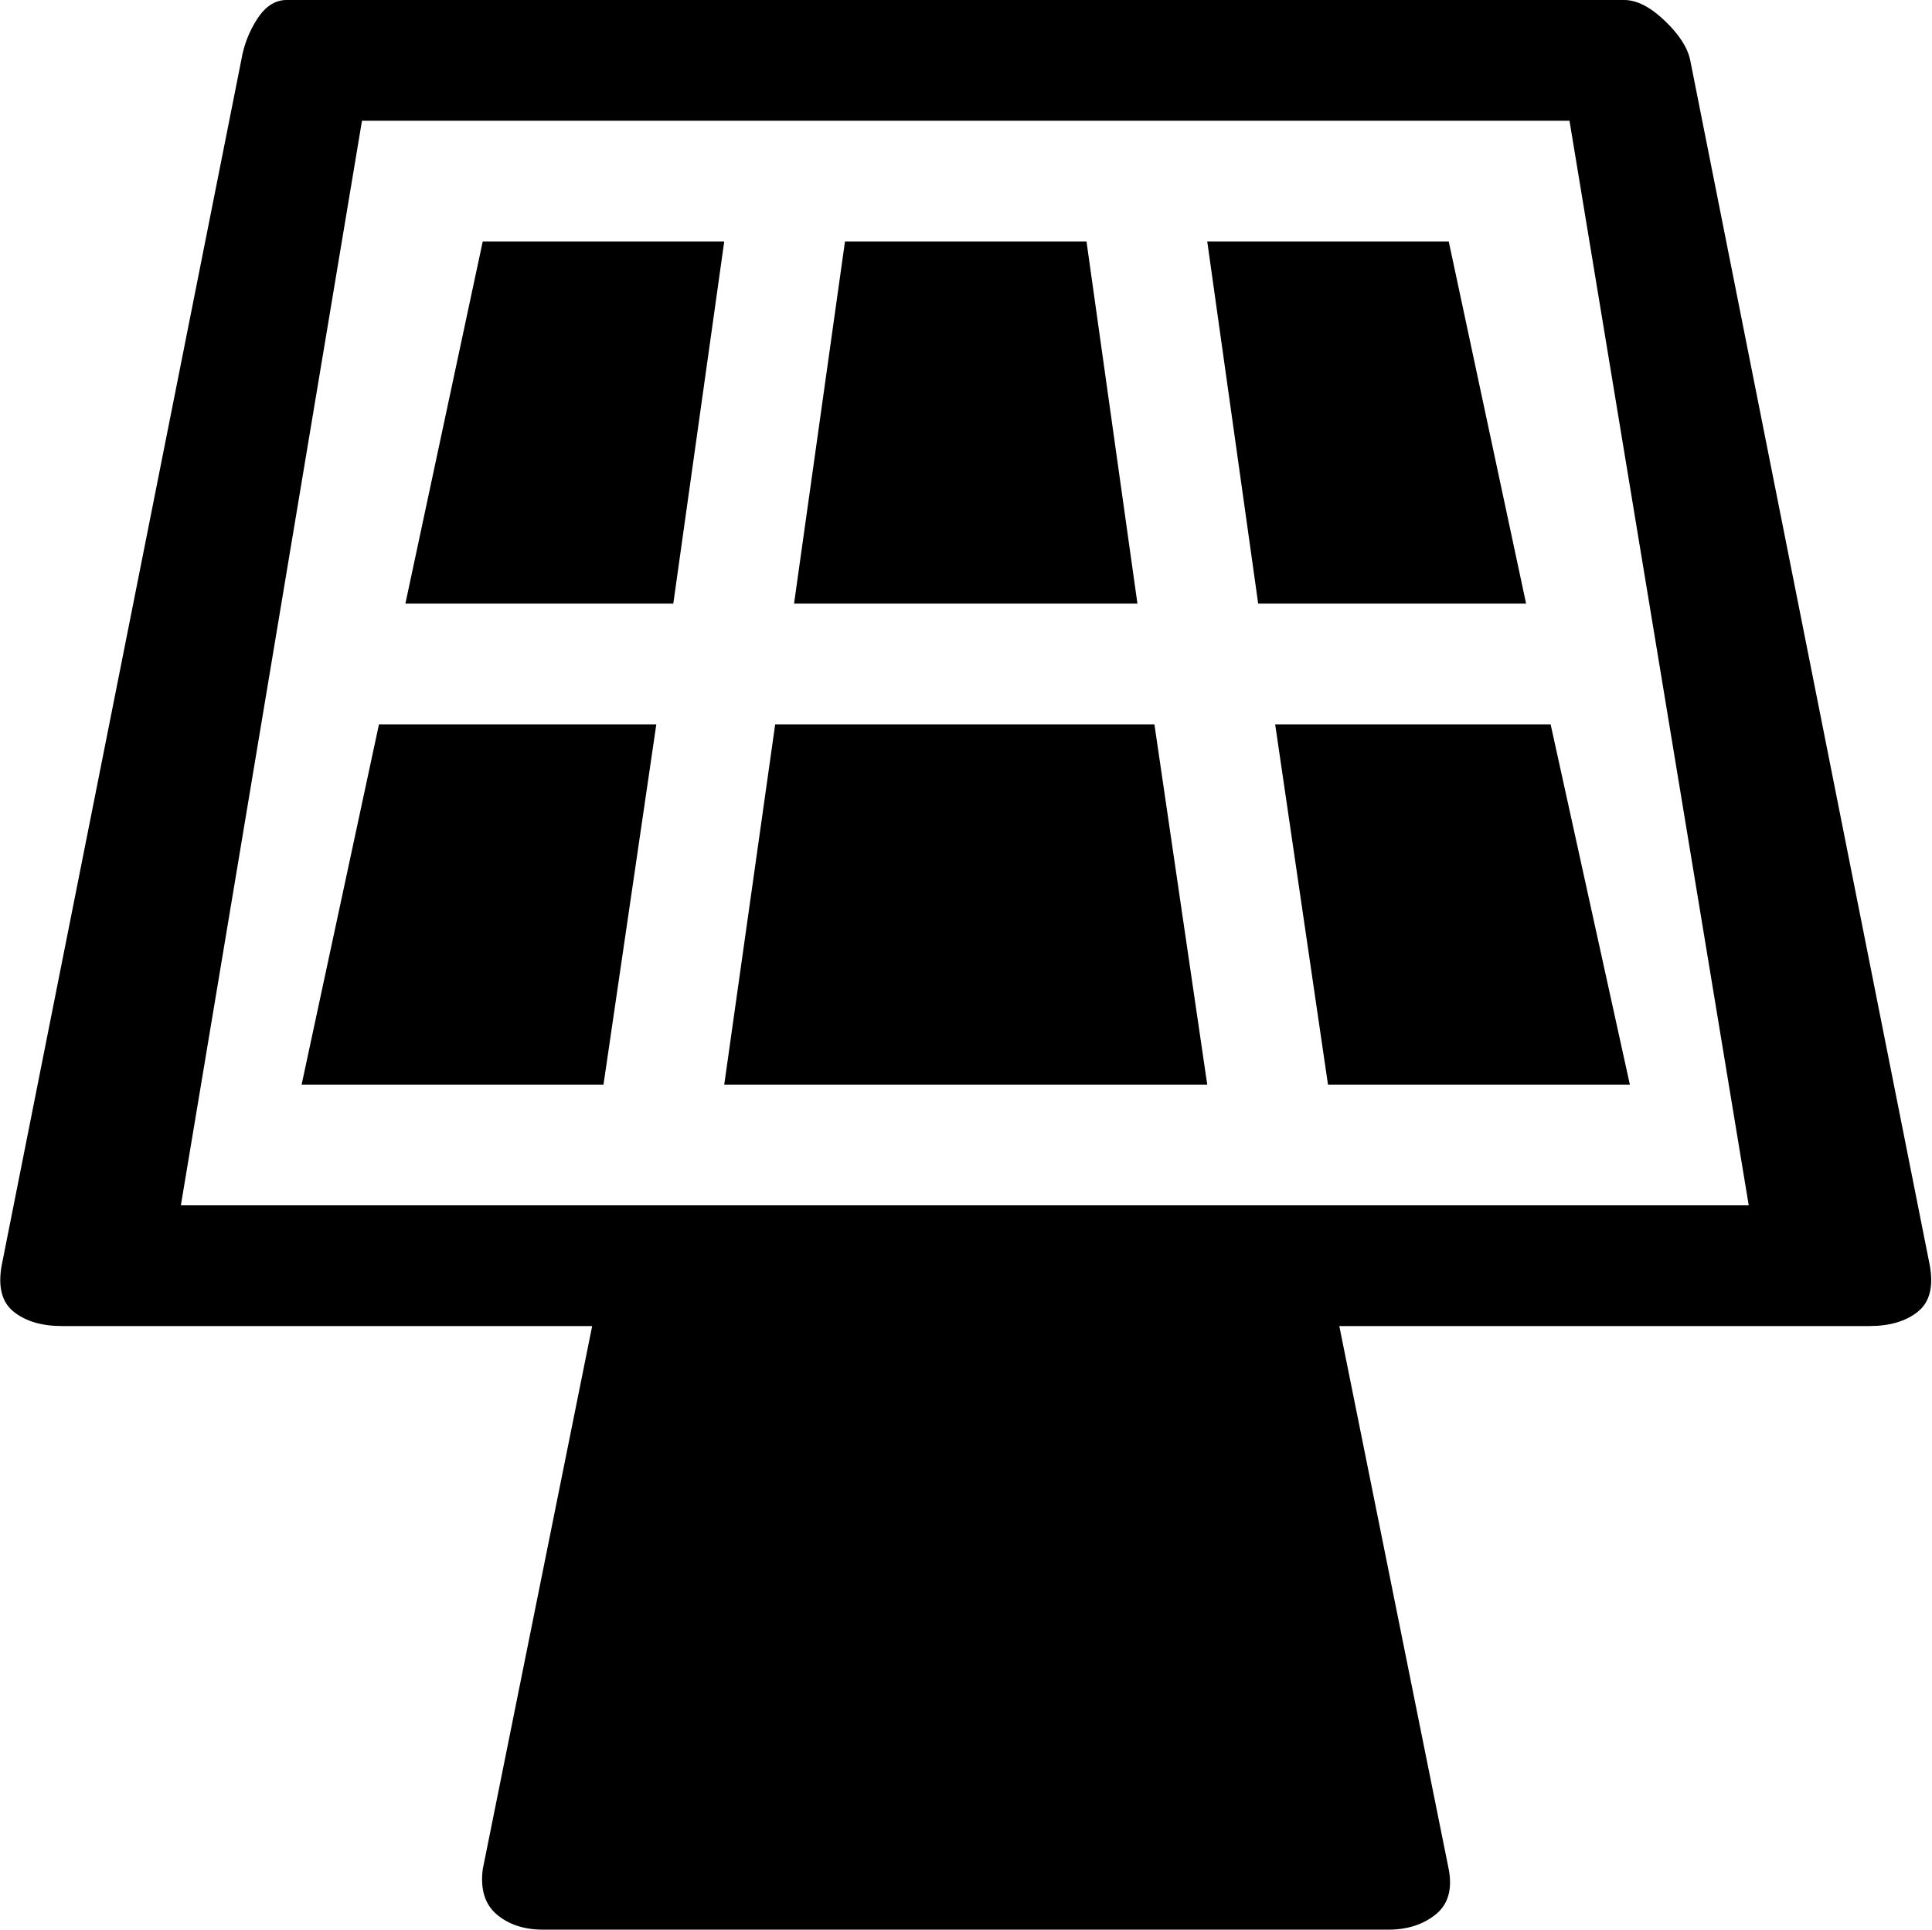 <svg xmlns="http://www.w3.org/2000/svg" xmlns:xlink="http://www.w3.org/1999/xlink" width="1024" height="1023" viewBox="0 0 1024 1023"><path fill="currentColor" d="M990.86 703h-281l58 288q3 16-7 24t-25 8h-448q-15 0-24.5-8t-7.5-24l58-288h-281q-16 0-25.5-7.5T.86 671l127-639q2-12 8.5-22t15.5-10h709q10 0 21.5 11t13.5 21l127 639q3 17-6.5 24.5t-25.5 7.5m-159-639h-640l-96 575h831zm-484 320l-28 191h-160l41-191zm264 0l28 191h-256l27-191zm210 0l42 191h-160l-28-191zm-155-64l-27-192h128l41 192zm-246 0l27-192h128l27 192zm-206 0l41-192h128l-27 192z"/></svg>